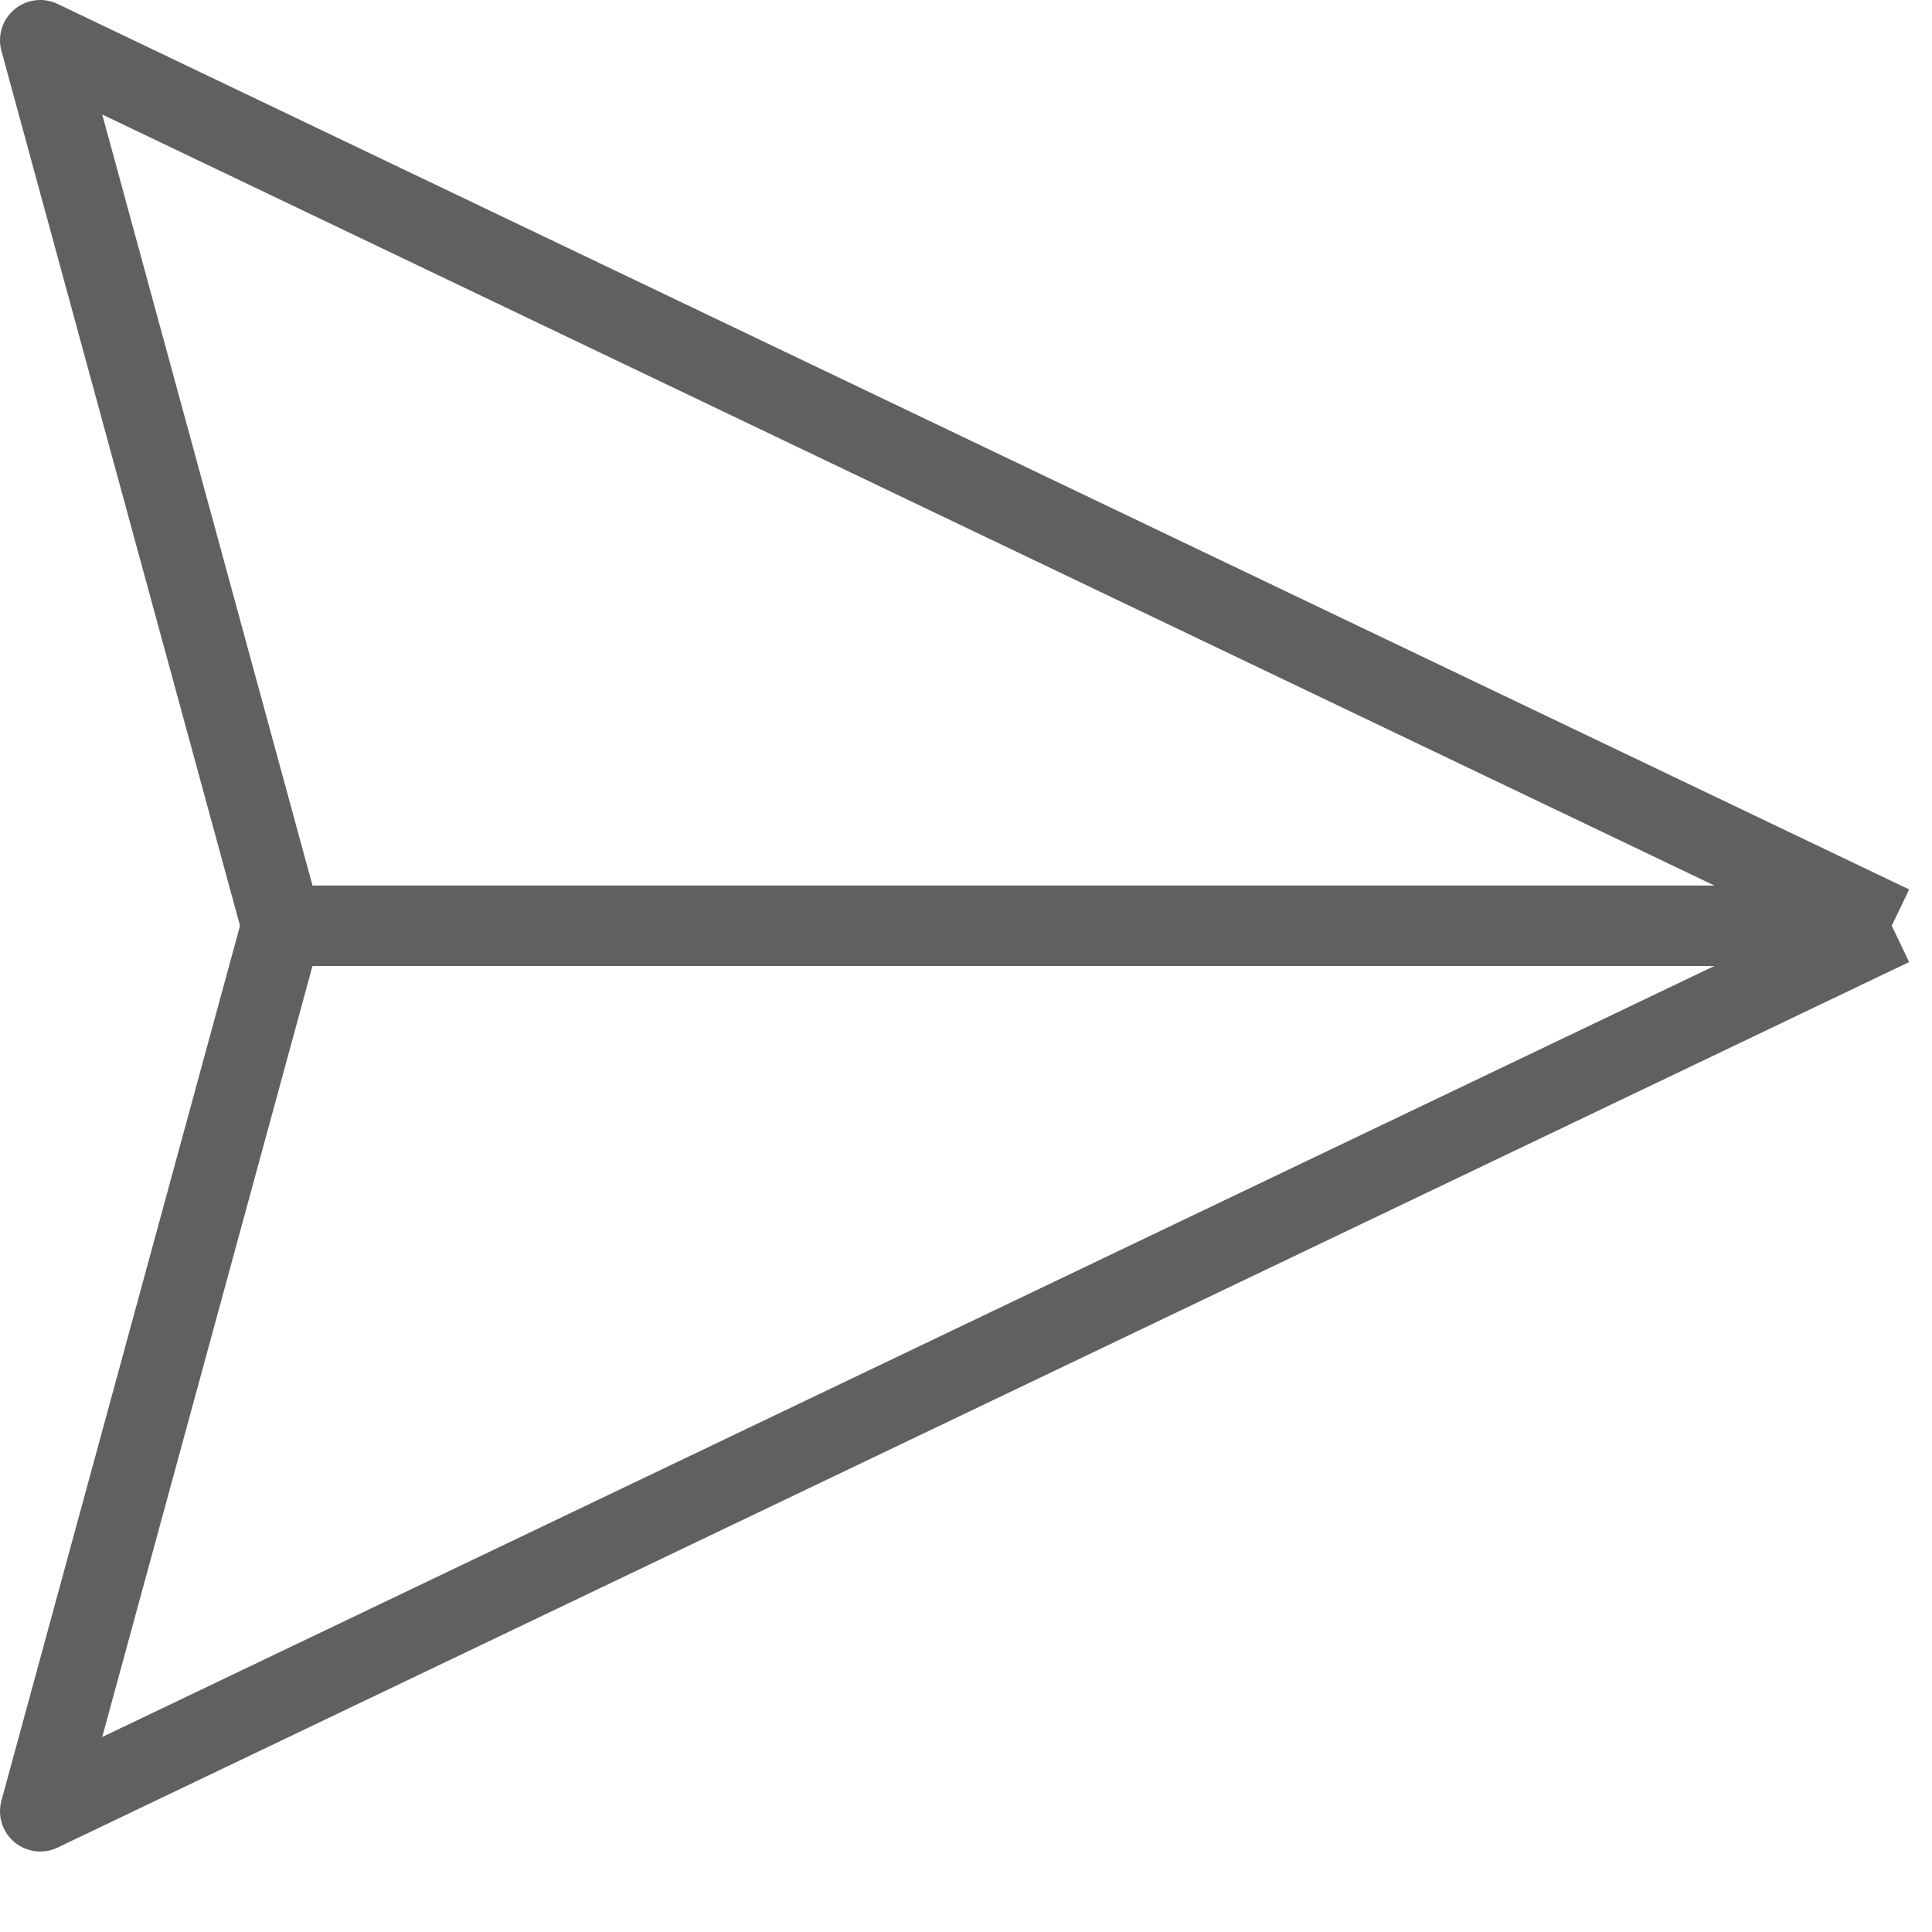 <svg width="24" height="24" viewBox="0 0 24 24" fill="none" xmlns="http://www.w3.org/2000/svg">
<path d="M23.5 11.5L0.5 0.5L3.5 11.5M23.5 11.5L0.5 22.5L3.5 11.5M23.5 11.5H3.5" stroke="#616061" stroke-linejoin="round"/>
</svg>
